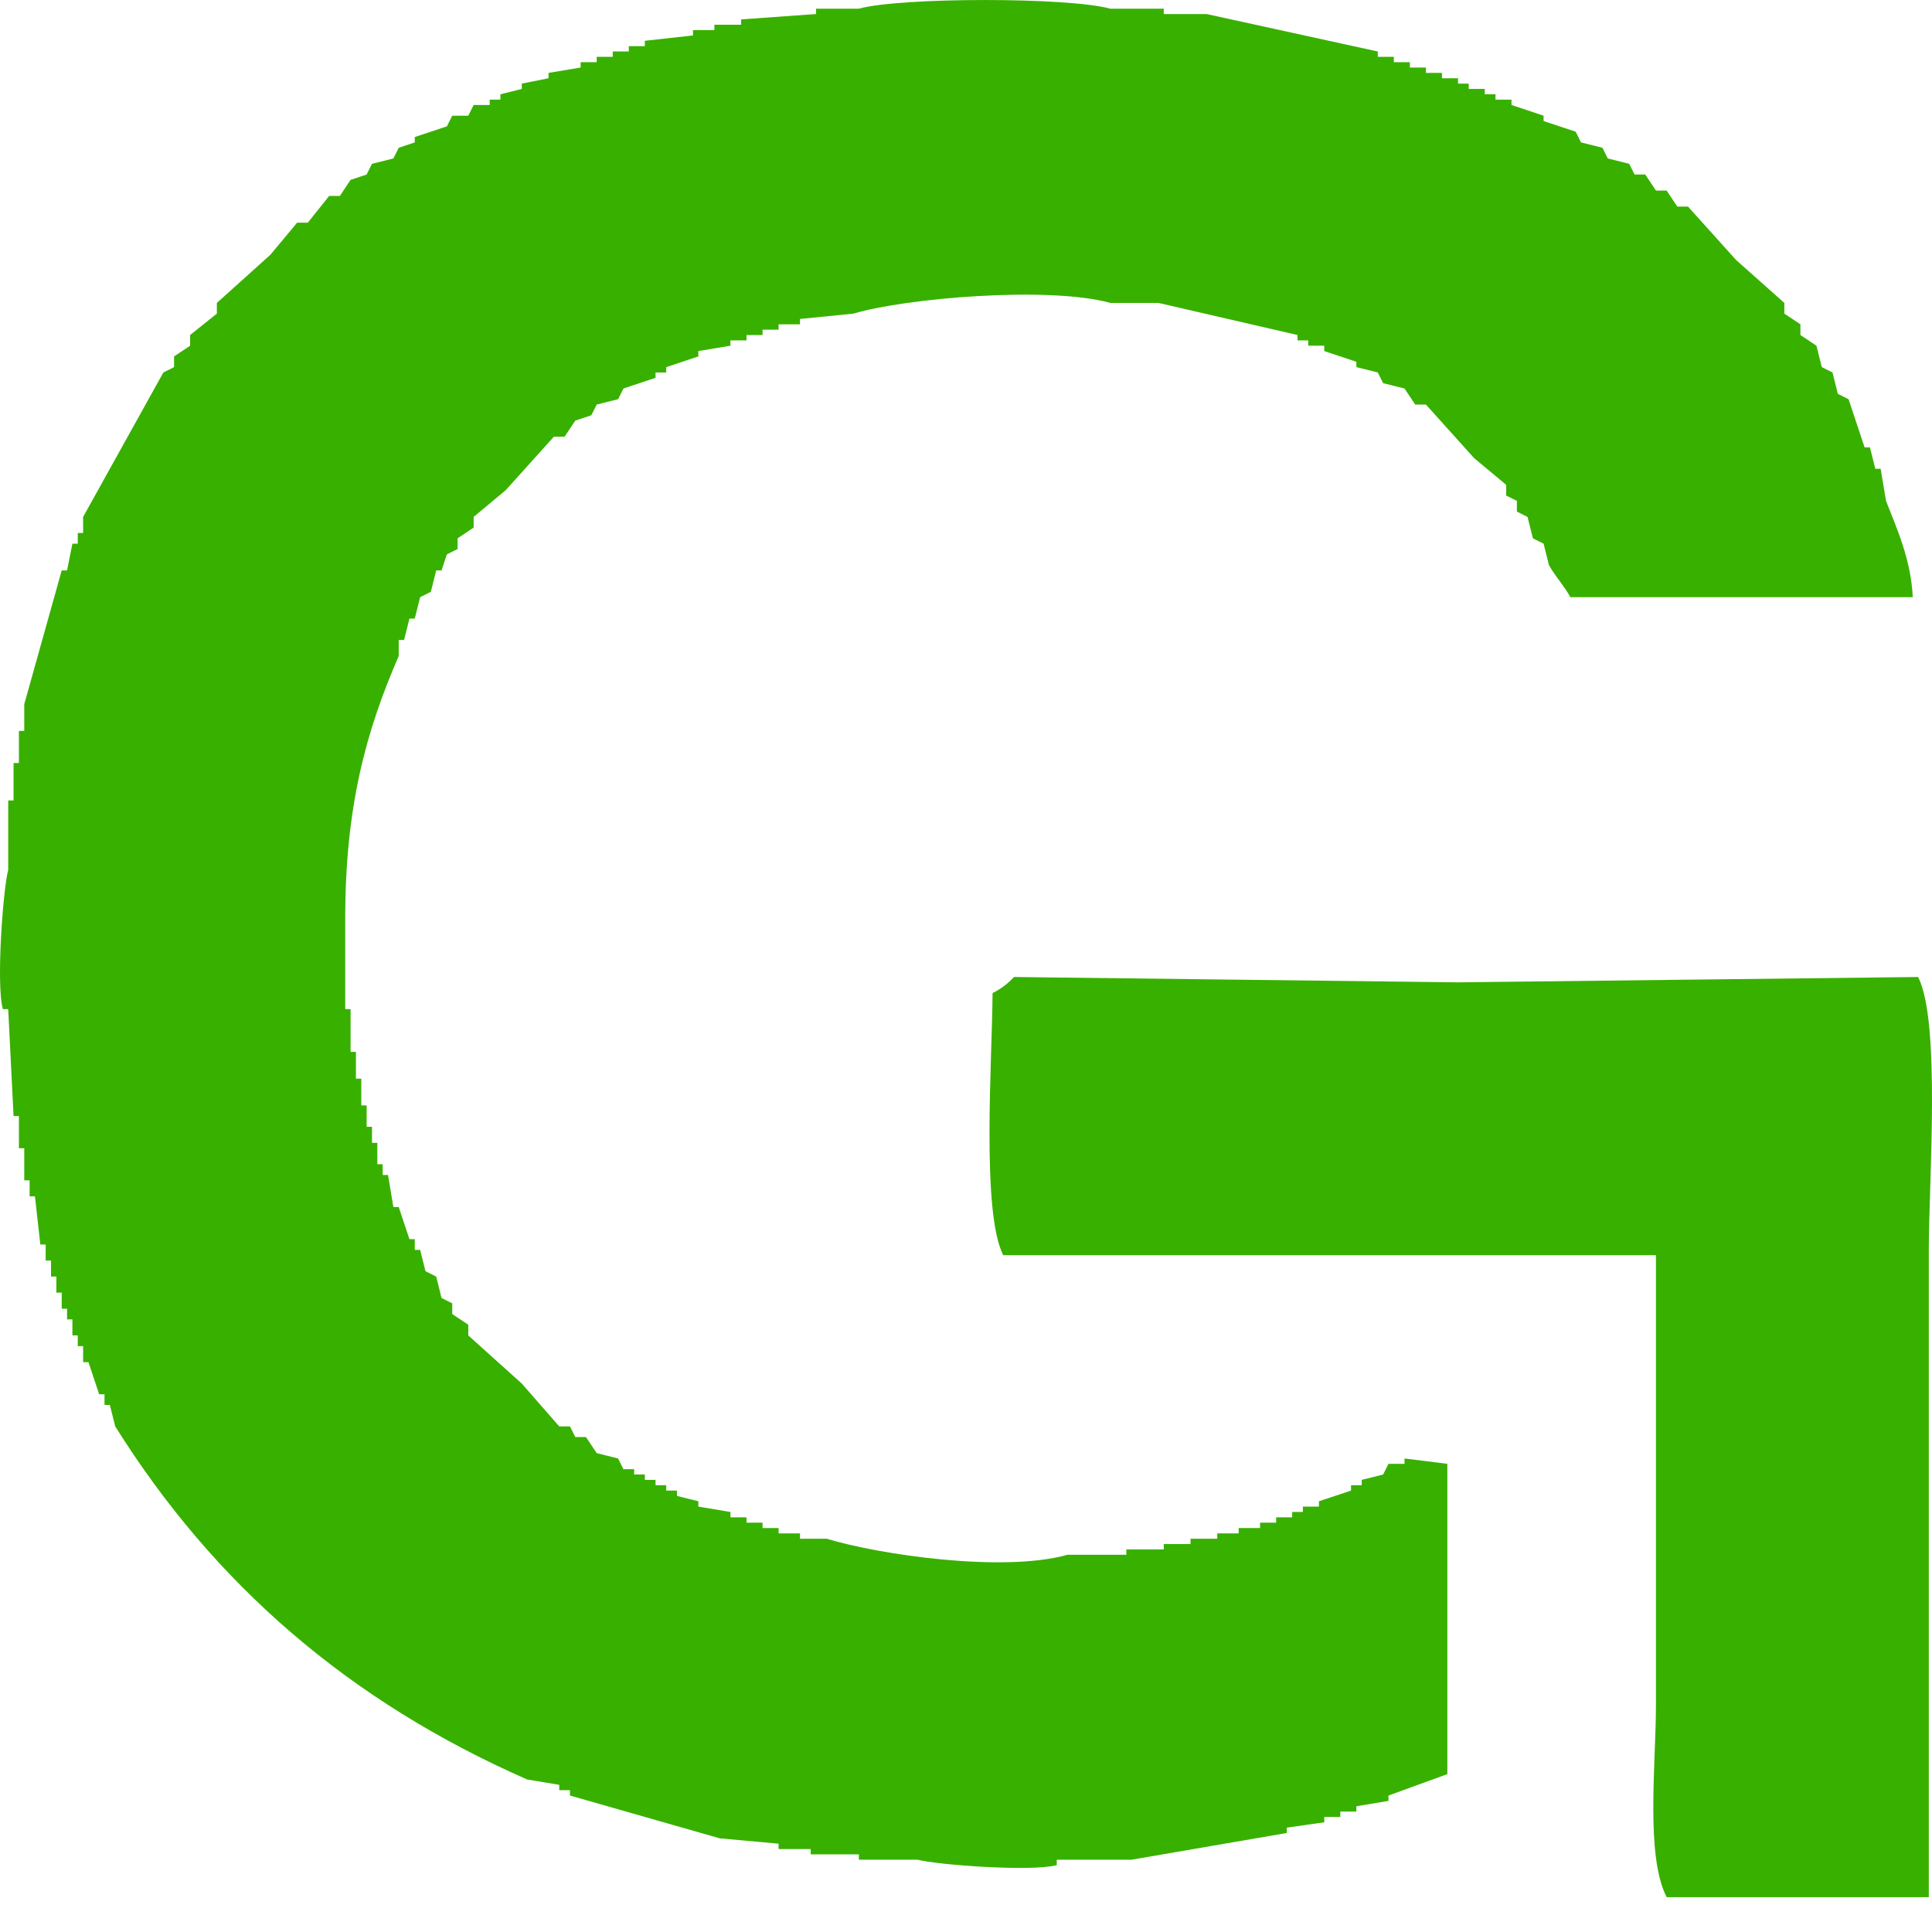 <svg width="52" height="52" viewBox="0 0 52 52" fill="none" xmlns="http://www.w3.org/2000/svg">
<path fill-rule="evenodd" clip-rule="evenodd" d="M51.482 16.073H42.266C42.114 15.785 41.84 15.487 41.69 15.209C41.643 15.017 41.594 14.825 41.546 14.633C41.45 14.585 41.355 14.537 41.258 14.489C41.211 14.297 41.162 14.105 41.114 13.913C41.018 13.865 40.923 13.817 40.827 13.769V13.481C40.73 13.433 40.635 13.385 40.538 13.337V13.049L39.675 12.329L38.379 10.889H38.091C37.994 10.745 37.899 10.601 37.803 10.457L37.227 10.313C37.179 10.217 37.13 10.121 37.083 10.025L36.507 9.881V9.737L35.643 9.449V9.305H35.211V9.161H34.923V9.017L31.179 8.153H29.883C28.224 7.692 24.344 8.027 22.972 8.441L21.532 8.585V8.729H20.956V8.873H20.524V9.017H20.092V9.161H19.66V9.305L18.796 9.449V9.593L17.932 9.881V10.025H17.644V10.169L16.78 10.457C16.733 10.553 16.683 10.649 16.636 10.745L16.06 10.889C16.012 10.985 15.964 11.081 15.916 11.177L15.484 11.321C15.388 11.465 15.293 11.609 15.196 11.753H14.908L13.612 13.193L12.748 13.913V14.201L12.316 14.489V14.777C12.22 14.825 12.125 14.873 12.028 14.921C11.981 15.065 11.932 15.209 11.884 15.353H11.74C11.693 15.545 11.644 15.737 11.596 15.929C11.5 15.977 11.405 16.025 11.308 16.073C11.261 16.265 11.212 16.457 11.164 16.649H11.02C10.973 16.841 10.924 17.033 10.876 17.225H10.732V17.657C9.847 19.685 9.292 21.732 9.292 24.712V27.16H9.436V28.312H9.58V29.032H9.724V29.752H9.868V30.328H10.012V30.76H10.156V31.336H10.3V31.624H10.444C10.492 31.912 10.541 32.2 10.588 32.488H10.732C10.829 32.776 10.924 33.064 11.02 33.352H11.164V33.64H11.308C11.356 33.831 11.405 34.024 11.452 34.215C11.549 34.264 11.644 34.312 11.74 34.359C11.788 34.551 11.837 34.744 11.884 34.935C11.981 34.983 12.076 35.032 12.172 35.08V35.367L12.604 35.655V35.943C13.084 36.375 13.564 36.807 14.044 37.239C14.38 37.623 14.716 38.007 15.052 38.391H15.34C15.388 38.487 15.437 38.583 15.484 38.679H15.772C15.868 38.823 15.964 38.967 16.06 39.111L16.636 39.255C16.683 39.351 16.733 39.447 16.78 39.543H17.068V39.687H17.356V39.831H17.644V39.975H17.932V40.119H18.22V40.263L18.796 40.407V40.551L19.66 40.695V40.839H20.092V40.983H20.524V41.127H20.956V41.271H21.532V41.415H22.252C23.643 41.84 26.992 42.336 28.731 41.847H30.315V41.703H31.323V41.559H32.043V41.415H32.763V41.271H33.339V41.127H33.915V40.983H34.347V40.839H34.779V40.695H35.067V40.551H35.499V40.407L36.363 40.119V39.975H36.651V39.831L37.227 39.687C37.274 39.591 37.323 39.495 37.371 39.399H37.803V39.255L38.955 39.399V47.751C38.426 47.943 37.898 48.135 37.371 48.327V48.471L36.507 48.615V48.759H36.075V48.903H35.643V49.047L34.635 49.191V49.335C33.242 49.575 31.851 49.815 30.459 50.054H28.443V50.199C27.772 50.386 25.18 50.189 24.7 50.054H23.116V49.91H21.82V49.767H20.956V49.623L19.372 49.479L15.34 48.327V48.183H15.052V48.039L14.188 47.895C9.389 45.785 5.765 42.643 3.101 38.391C3.053 38.199 3.004 38.007 2.957 37.815H2.813V37.527H2.669C2.572 37.239 2.477 36.951 2.381 36.663H2.237V36.231H2.093V35.943H1.949V35.511H1.805V35.224H1.661V34.791H1.517V34.359H1.373V33.928H1.229V33.496H1.085C1.037 33.064 0.989 32.632 0.941 32.2H0.797V31.768H0.653V30.904H0.509V30.04H0.365C0.318 29.08 0.27 28.12 0.221 27.16H0.077C-0.11 26.488 0.086 23.898 0.221 23.416V21.544H0.365V20.536H0.509V19.672H0.653V18.953C0.989 17.753 1.324 16.553 1.661 15.353H1.805C1.852 15.113 1.901 14.873 1.949 14.633H2.093V14.345H2.237V13.913C2.957 12.617 3.677 11.321 4.397 10.025C4.493 9.977 4.588 9.929 4.685 9.881V9.593L5.117 9.305V9.017C5.357 8.825 5.596 8.633 5.837 8.441V8.153C6.316 7.721 6.796 7.289 7.277 6.857C7.517 6.569 7.756 6.281 7.997 5.993H8.285C8.476 5.753 8.669 5.513 8.86 5.273H9.148C9.245 5.129 9.34 4.985 9.436 4.841L9.868 4.697C9.916 4.601 9.965 4.505 10.012 4.409L10.588 4.265C10.636 4.169 10.685 4.074 10.732 3.977L11.164 3.833V3.689L12.028 3.401C12.076 3.305 12.125 3.21 12.172 3.114H12.604C12.652 3.017 12.701 2.922 12.748 2.826H13.18V2.682H13.468V2.538L14.044 2.394V2.25C14.285 2.202 14.524 2.154 14.764 2.106V1.962L15.628 1.818V1.674H16.06V1.53H16.492V1.386H16.924V1.242H17.356V1.098L18.652 0.954V0.81H19.228V0.666H19.948V0.522L21.964 0.378V0.234H23.116C24.226 -0.077 28.773 -0.078 29.883 0.234H31.323V0.378H32.475C34.011 0.714 35.547 1.05 37.083 1.386V1.53H37.515V1.674H37.947V1.818H38.379V1.962H38.811V2.106H39.243V2.25H39.531V2.394H39.962V2.538H40.251V2.682H40.682V2.826L41.546 3.114V3.258L42.41 3.545C42.458 3.642 42.507 3.737 42.554 3.833L43.13 3.977C43.178 4.074 43.227 4.169 43.274 4.265L43.85 4.409C43.898 4.505 43.947 4.601 43.994 4.697H44.282C44.379 4.841 44.474 4.985 44.57 5.129H44.858C44.955 5.273 45.05 5.417 45.146 5.561H45.434L46.73 7.001L48.026 8.153V8.441L48.458 8.729V9.017L48.89 9.305C48.938 9.497 48.986 9.689 49.034 9.881C49.13 9.929 49.225 9.977 49.322 10.025C49.369 10.217 49.418 10.409 49.466 10.601C49.562 10.649 49.657 10.697 49.754 10.745L50.186 12.041H50.33C50.377 12.233 50.426 12.425 50.474 12.617H50.618C50.665 12.905 50.714 13.193 50.762 13.481C51.054 14.226 51.436 15.066 51.482 16.073ZM51.914 51.062H44.858C44.284 49.942 44.57 47.486 44.57 45.879V33.784H27.003C26.41 32.633 26.705 28.52 26.715 26.728C26.933 26.622 27.128 26.475 27.291 26.296L39.243 26.44L51.626 26.296C52.239 27.495 51.914 31.783 51.914 33.64V51.062Z" fill="#38B000"/>
</svg>
